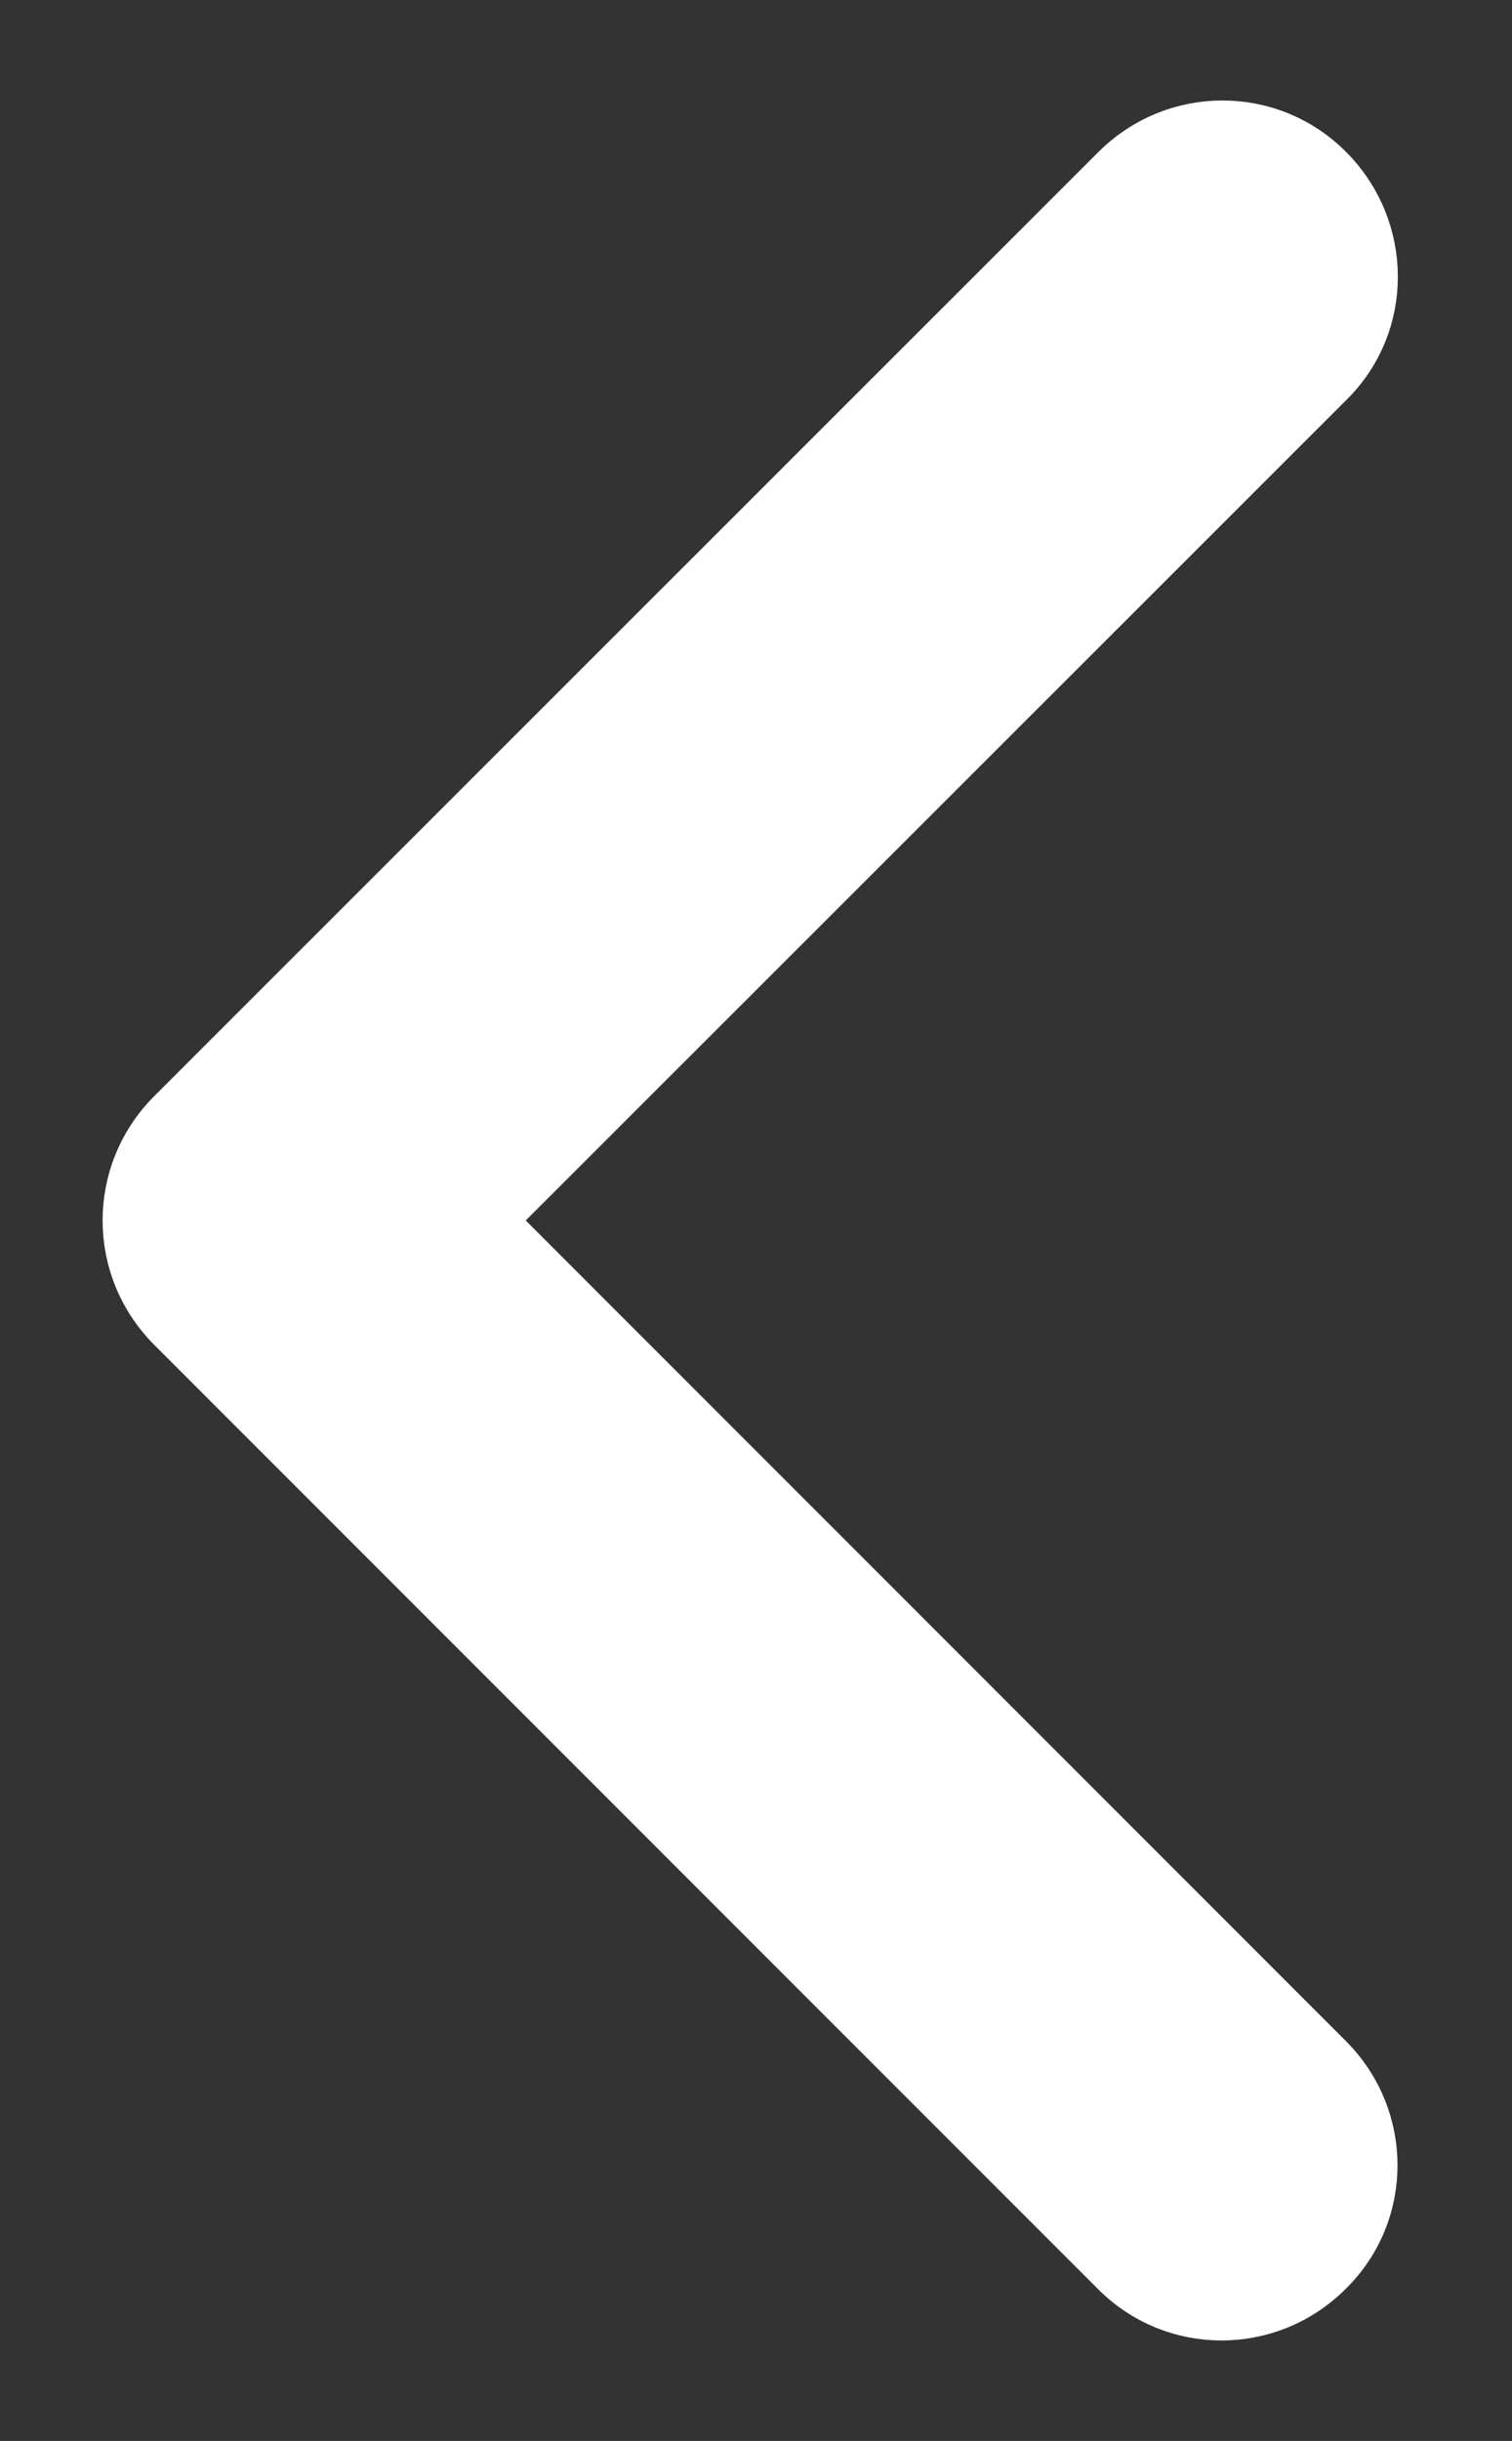 <?xml version="1.0" encoding="utf-8"?>
<!-- Generator: Adobe Illustrator 24.2.3, SVG Export Plug-In . SVG Version: 6.00 Build 0)  -->
<svg version="1.1" id="Capa_1" xmlns="http://www.w3.org/2000/svg" xmlns:xlink="http://www.w3.org/1999/xlink" x="0px" y="0px"
	 viewBox="0 0 280 451.8" style="enable-background:new 0 0 280 451.8;" xml:space="preserve">
<rect x="0" y="0" width="280" height="451.8" fill="#333333" stroke="none"/>
<style type="text/css">
	.st0{fill:#FFFFFF;stroke:#FFFFFF;stroke-width:8;stroke-miterlimit:10;}
</style>
<g>
	<path class="st0" d="M23,225.9c0-7.3,2.8-14.6,8.4-20.2L206.2,31c11.2-11.2,29.2-11.2,40.3,0s11.2,29.2,0,40.2L91.7,225.9
		l154.7,154.7c11.2,11.2,11.2,29.2,0,40.2c-11.2,11.2-29.2,11.2-40.3,0L31.4,246.1C25.8,240.5,23,233.2,23,225.9z"/>
</g>
</svg>
